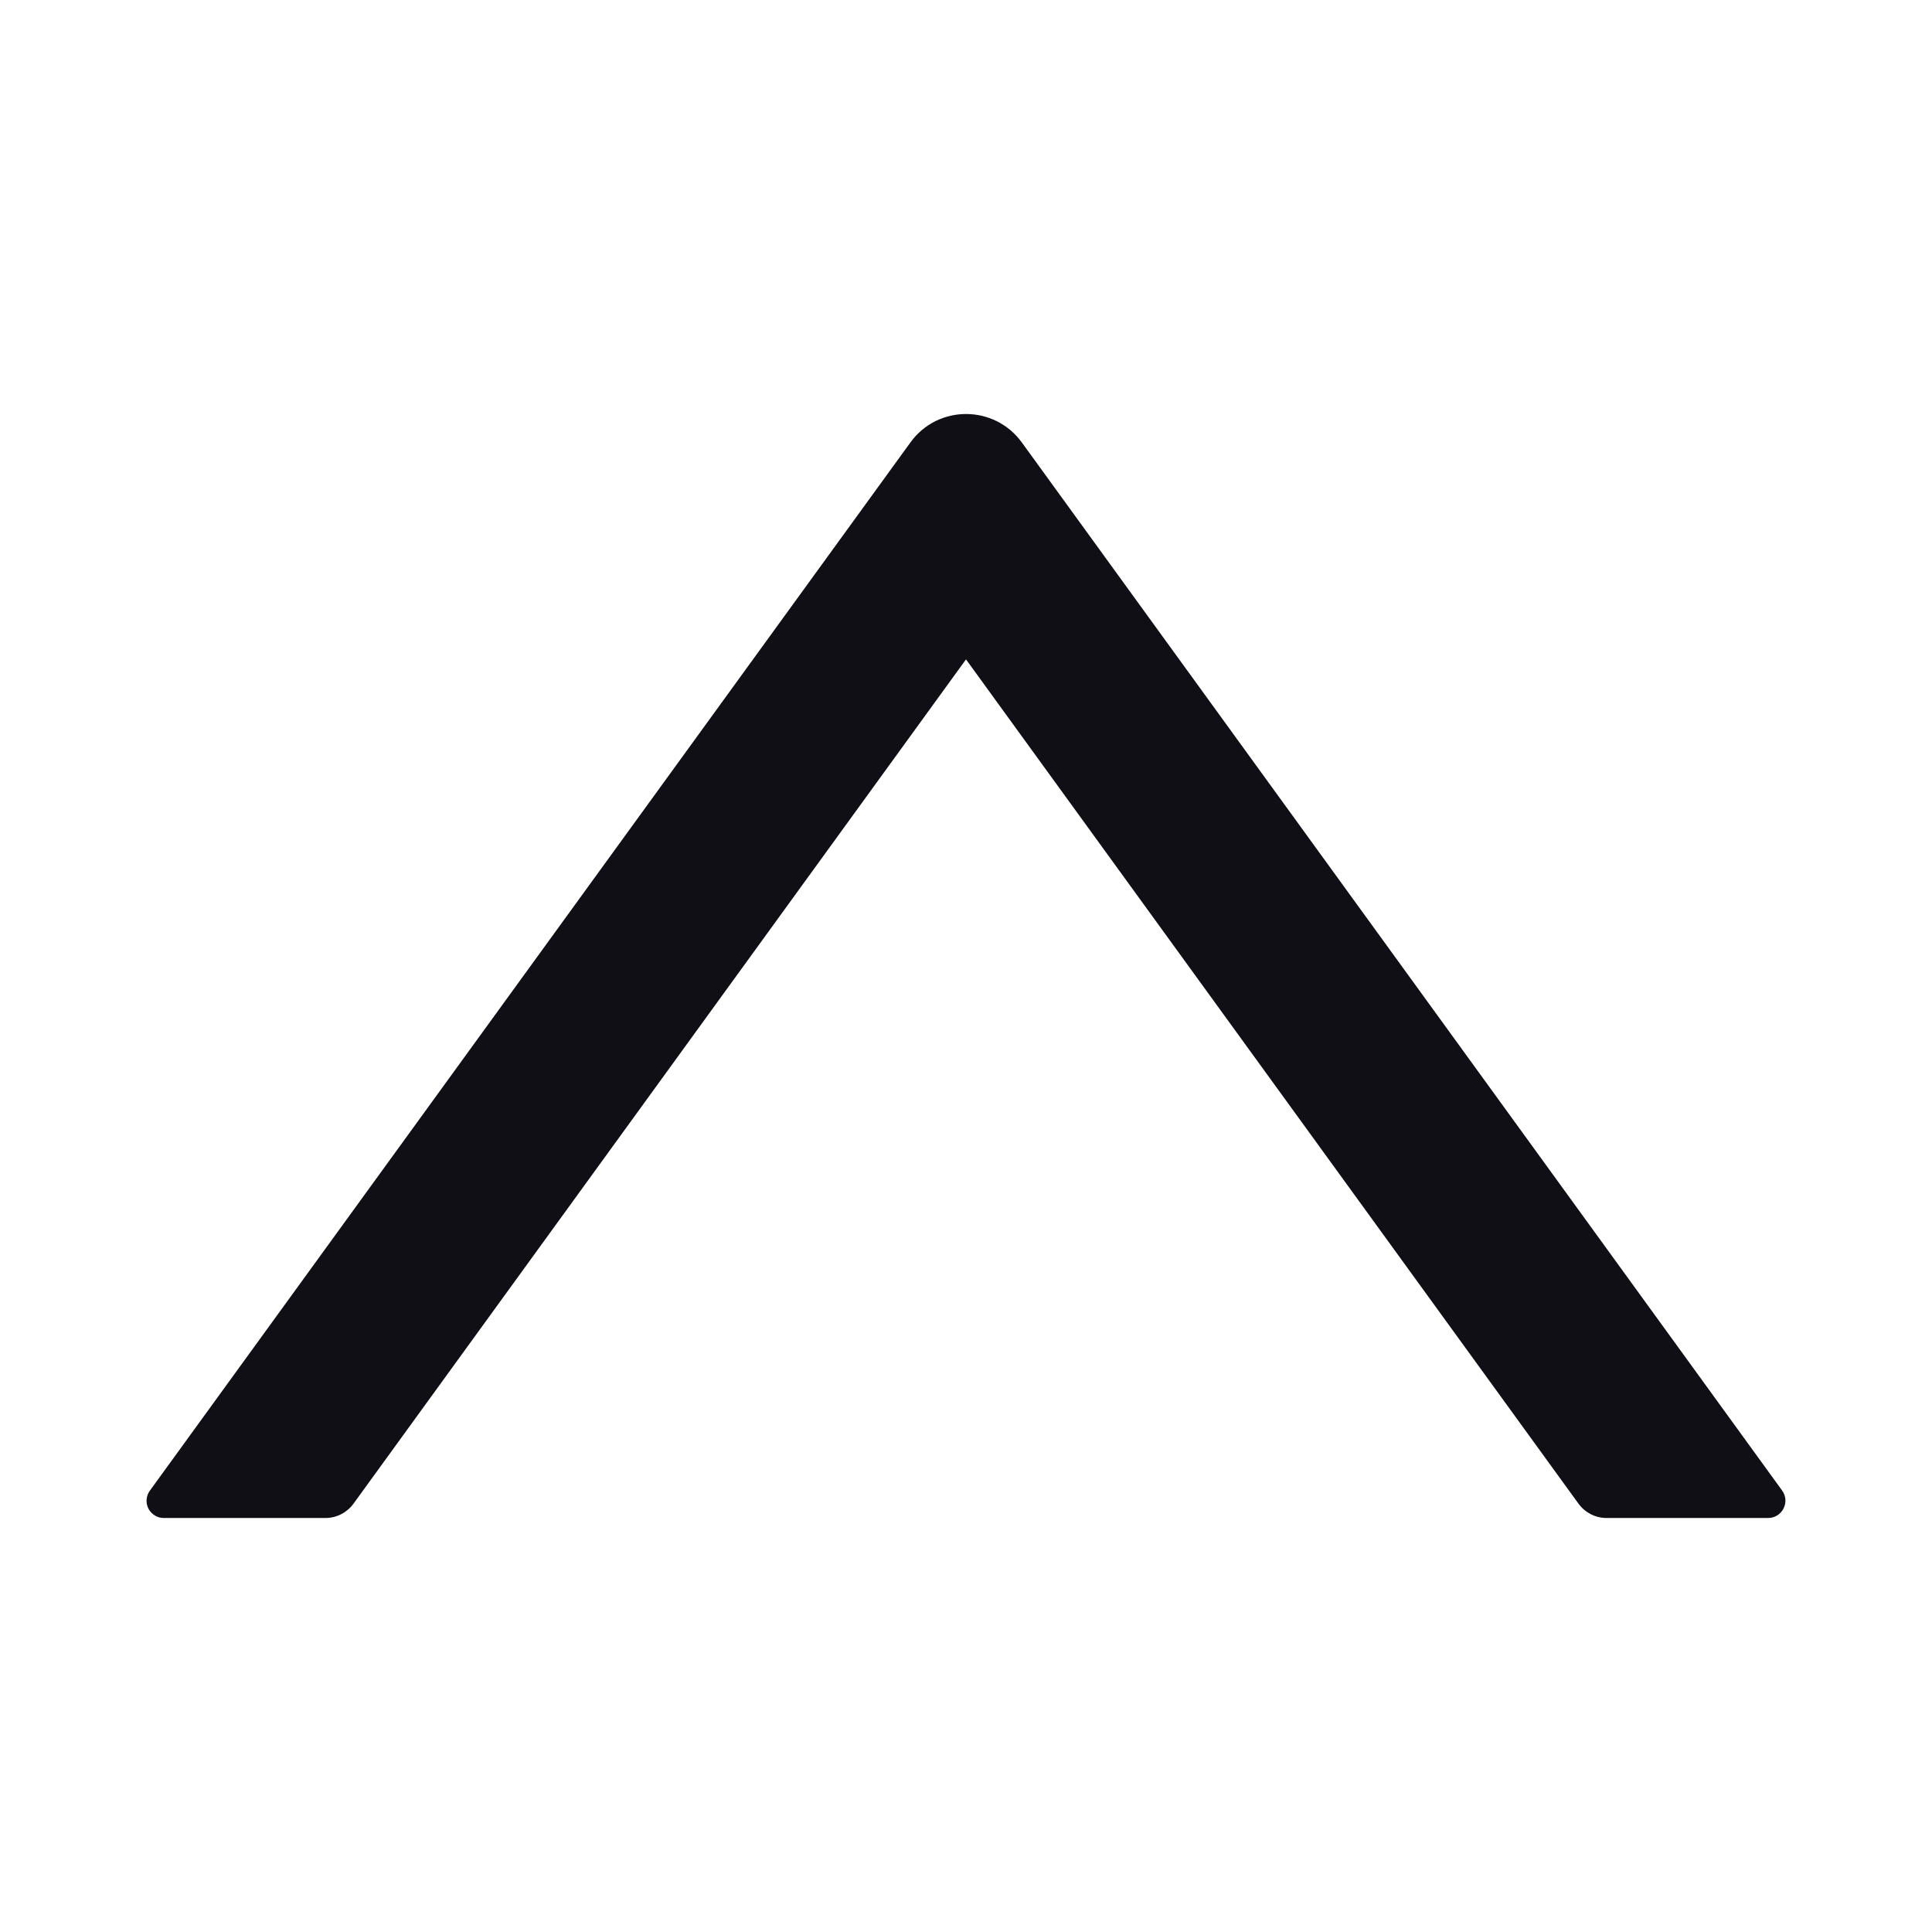 <svg width="24" height="24" viewBox="0 0 24 24" fill="none" xmlns="http://www.w3.org/2000/svg">
<path d="M22.139 18.517L12.694 5.497C12.351 5.025 11.649 5.025 11.309 5.497L1.862 18.517C1.838 18.549 1.825 18.587 1.821 18.627C1.818 18.666 1.826 18.706 1.844 18.741C1.862 18.776 1.89 18.805 1.924 18.826C1.957 18.847 1.996 18.858 2.036 18.857H4.045C4.181 18.857 4.31 18.79 4.39 18.681L12 8.191L19.61 18.681C19.69 18.79 19.819 18.857 19.955 18.857H21.964C22.139 18.857 22.24 18.659 22.139 18.517V18.517Z" fill="#100F16"/>
</svg>
